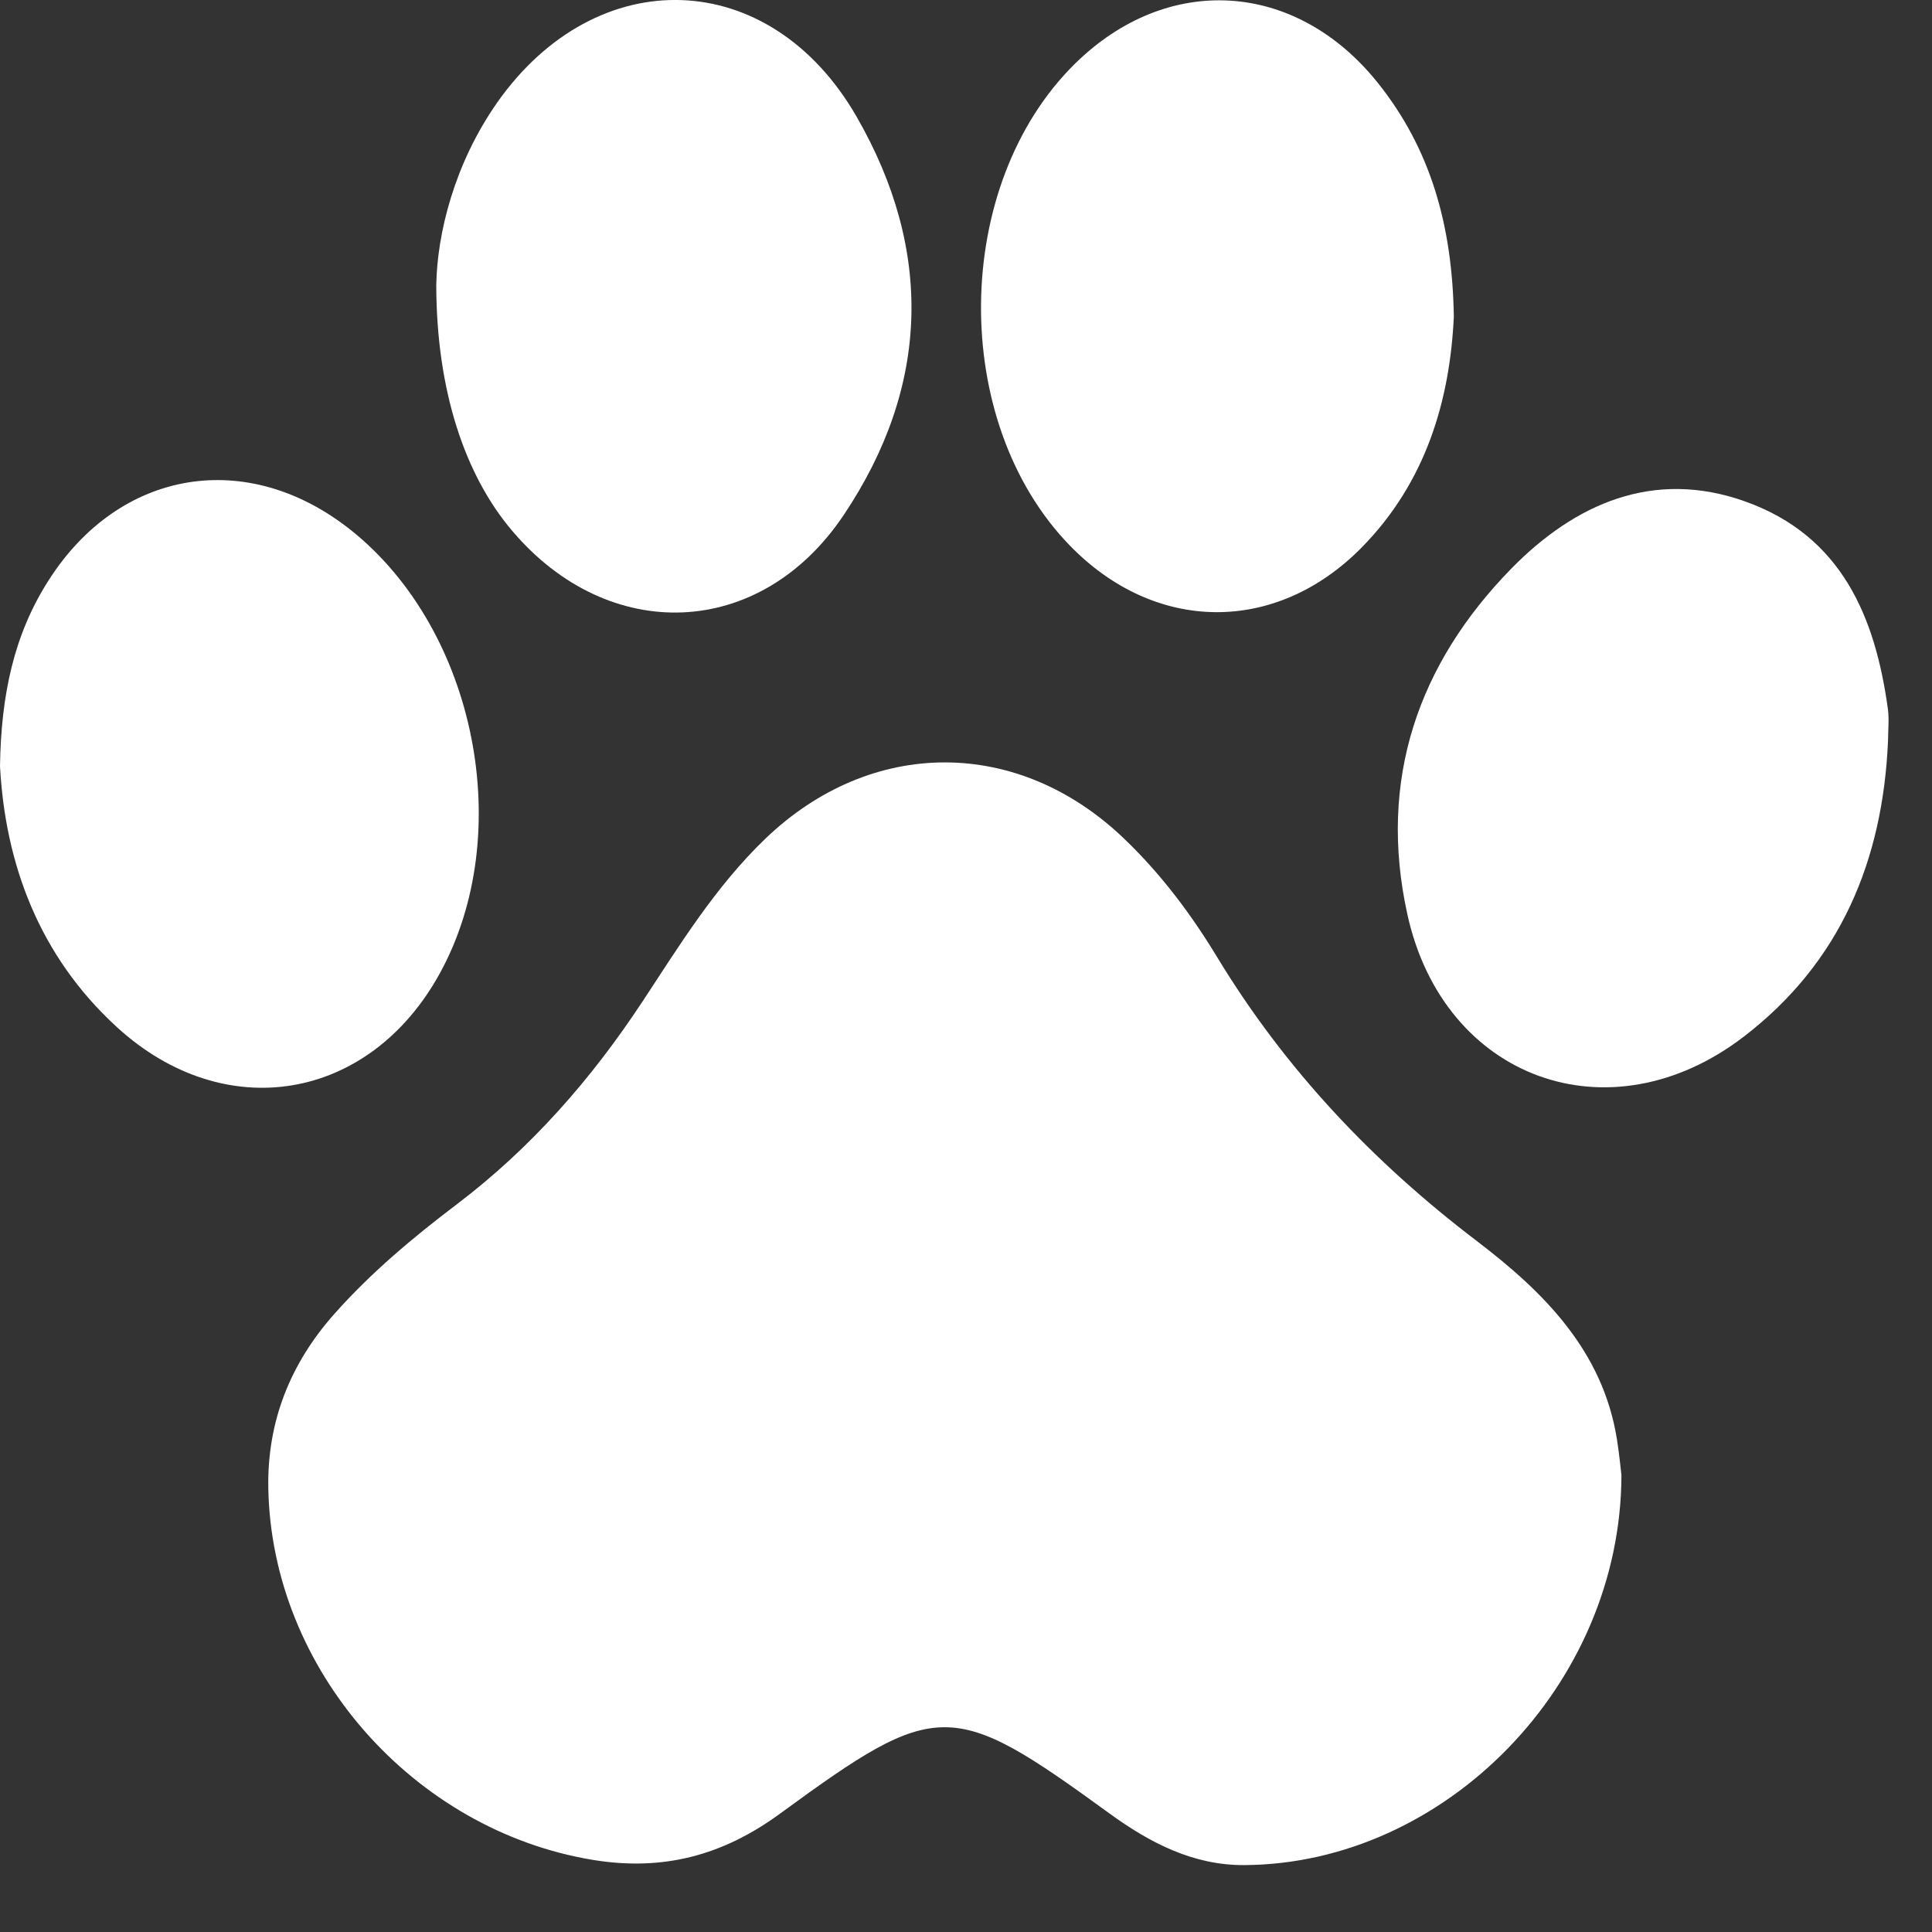 <svg width="16" height="16" viewBox="0 0 16 16" fill="none" xmlns="http://www.w3.org/2000/svg">
<rect x="0" y="0" width="16" height="16" fill="#333333" stroke="none"/>
<path d="M13.428 12.217C13.424 13.956 11.963 15.437 10.304 15.446C9.881 15.448 9.524 15.262 9.189 15.019C7.881 14.067 7.765 14.065 6.461 15.019C5.99 15.364 5.493 15.5 4.905 15.402C3.425 15.156 2.249 13.829 2.222 12.324C2.212 11.772 2.404 11.291 2.771 10.879C3.074 10.538 3.423 10.246 3.785 9.972C4.4 9.505 4.896 8.938 5.319 8.297C5.629 7.826 5.925 7.343 6.337 6.947C7.215 6.103 8.433 6.103 9.311 6.947C9.615 7.238 9.866 7.573 10.082 7.93C10.644 8.856 11.37 9.623 12.231 10.278C12.782 10.698 13.274 11.184 13.391 11.921C13.41 12.042 13.422 12.164 13.428 12.216L13.428 12.217Z" fill="white"/>
<path d="M3.74949e-06 6.345C0.009 5.753 0.116 5.254 0.402 4.807C0.991 3.882 2.05 3.708 2.907 4.391C3.944 5.218 4.28 6.909 3.639 8.067C3.055 9.122 1.86 9.321 0.97 8.508C0.316 7.91 0.043 7.143 -3.05176e-05 6.345L3.74949e-06 6.345Z" fill="white"/>
<path d="M3.613 2.358C3.621 1.936 3.76 1.36 4.117 0.85C4.941 -0.323 6.377 -0.281 7.095 0.968C7.731 2.074 7.701 3.202 6.986 4.267C6.295 5.297 5.04 5.34 4.24 4.394C3.851 3.935 3.614 3.236 3.613 2.358L3.613 2.358Z" fill="white"/>
<path d="M12.04 2.622C12.008 3.308 11.813 3.991 11.274 4.537C10.563 5.256 9.565 5.245 8.859 4.517C7.862 3.489 7.883 1.532 8.902 0.528C9.67 -0.228 10.73 -0.161 11.408 0.683C11.849 1.233 12.028 1.869 12.04 2.622L12.04 2.622Z" fill="white"/>
<path d="M15.636 6.131C15.594 7.122 15.244 7.97 14.44 8.586C13.329 9.437 11.954 8.937 11.655 7.571C11.411 6.462 11.742 5.499 12.518 4.707C13.041 4.174 13.693 3.88 14.456 4.154C15.248 4.438 15.53 5.103 15.635 5.874C15.646 5.958 15.636 6.045 15.636 6.131L15.636 6.131Z" fill="white"/>
</svg>
